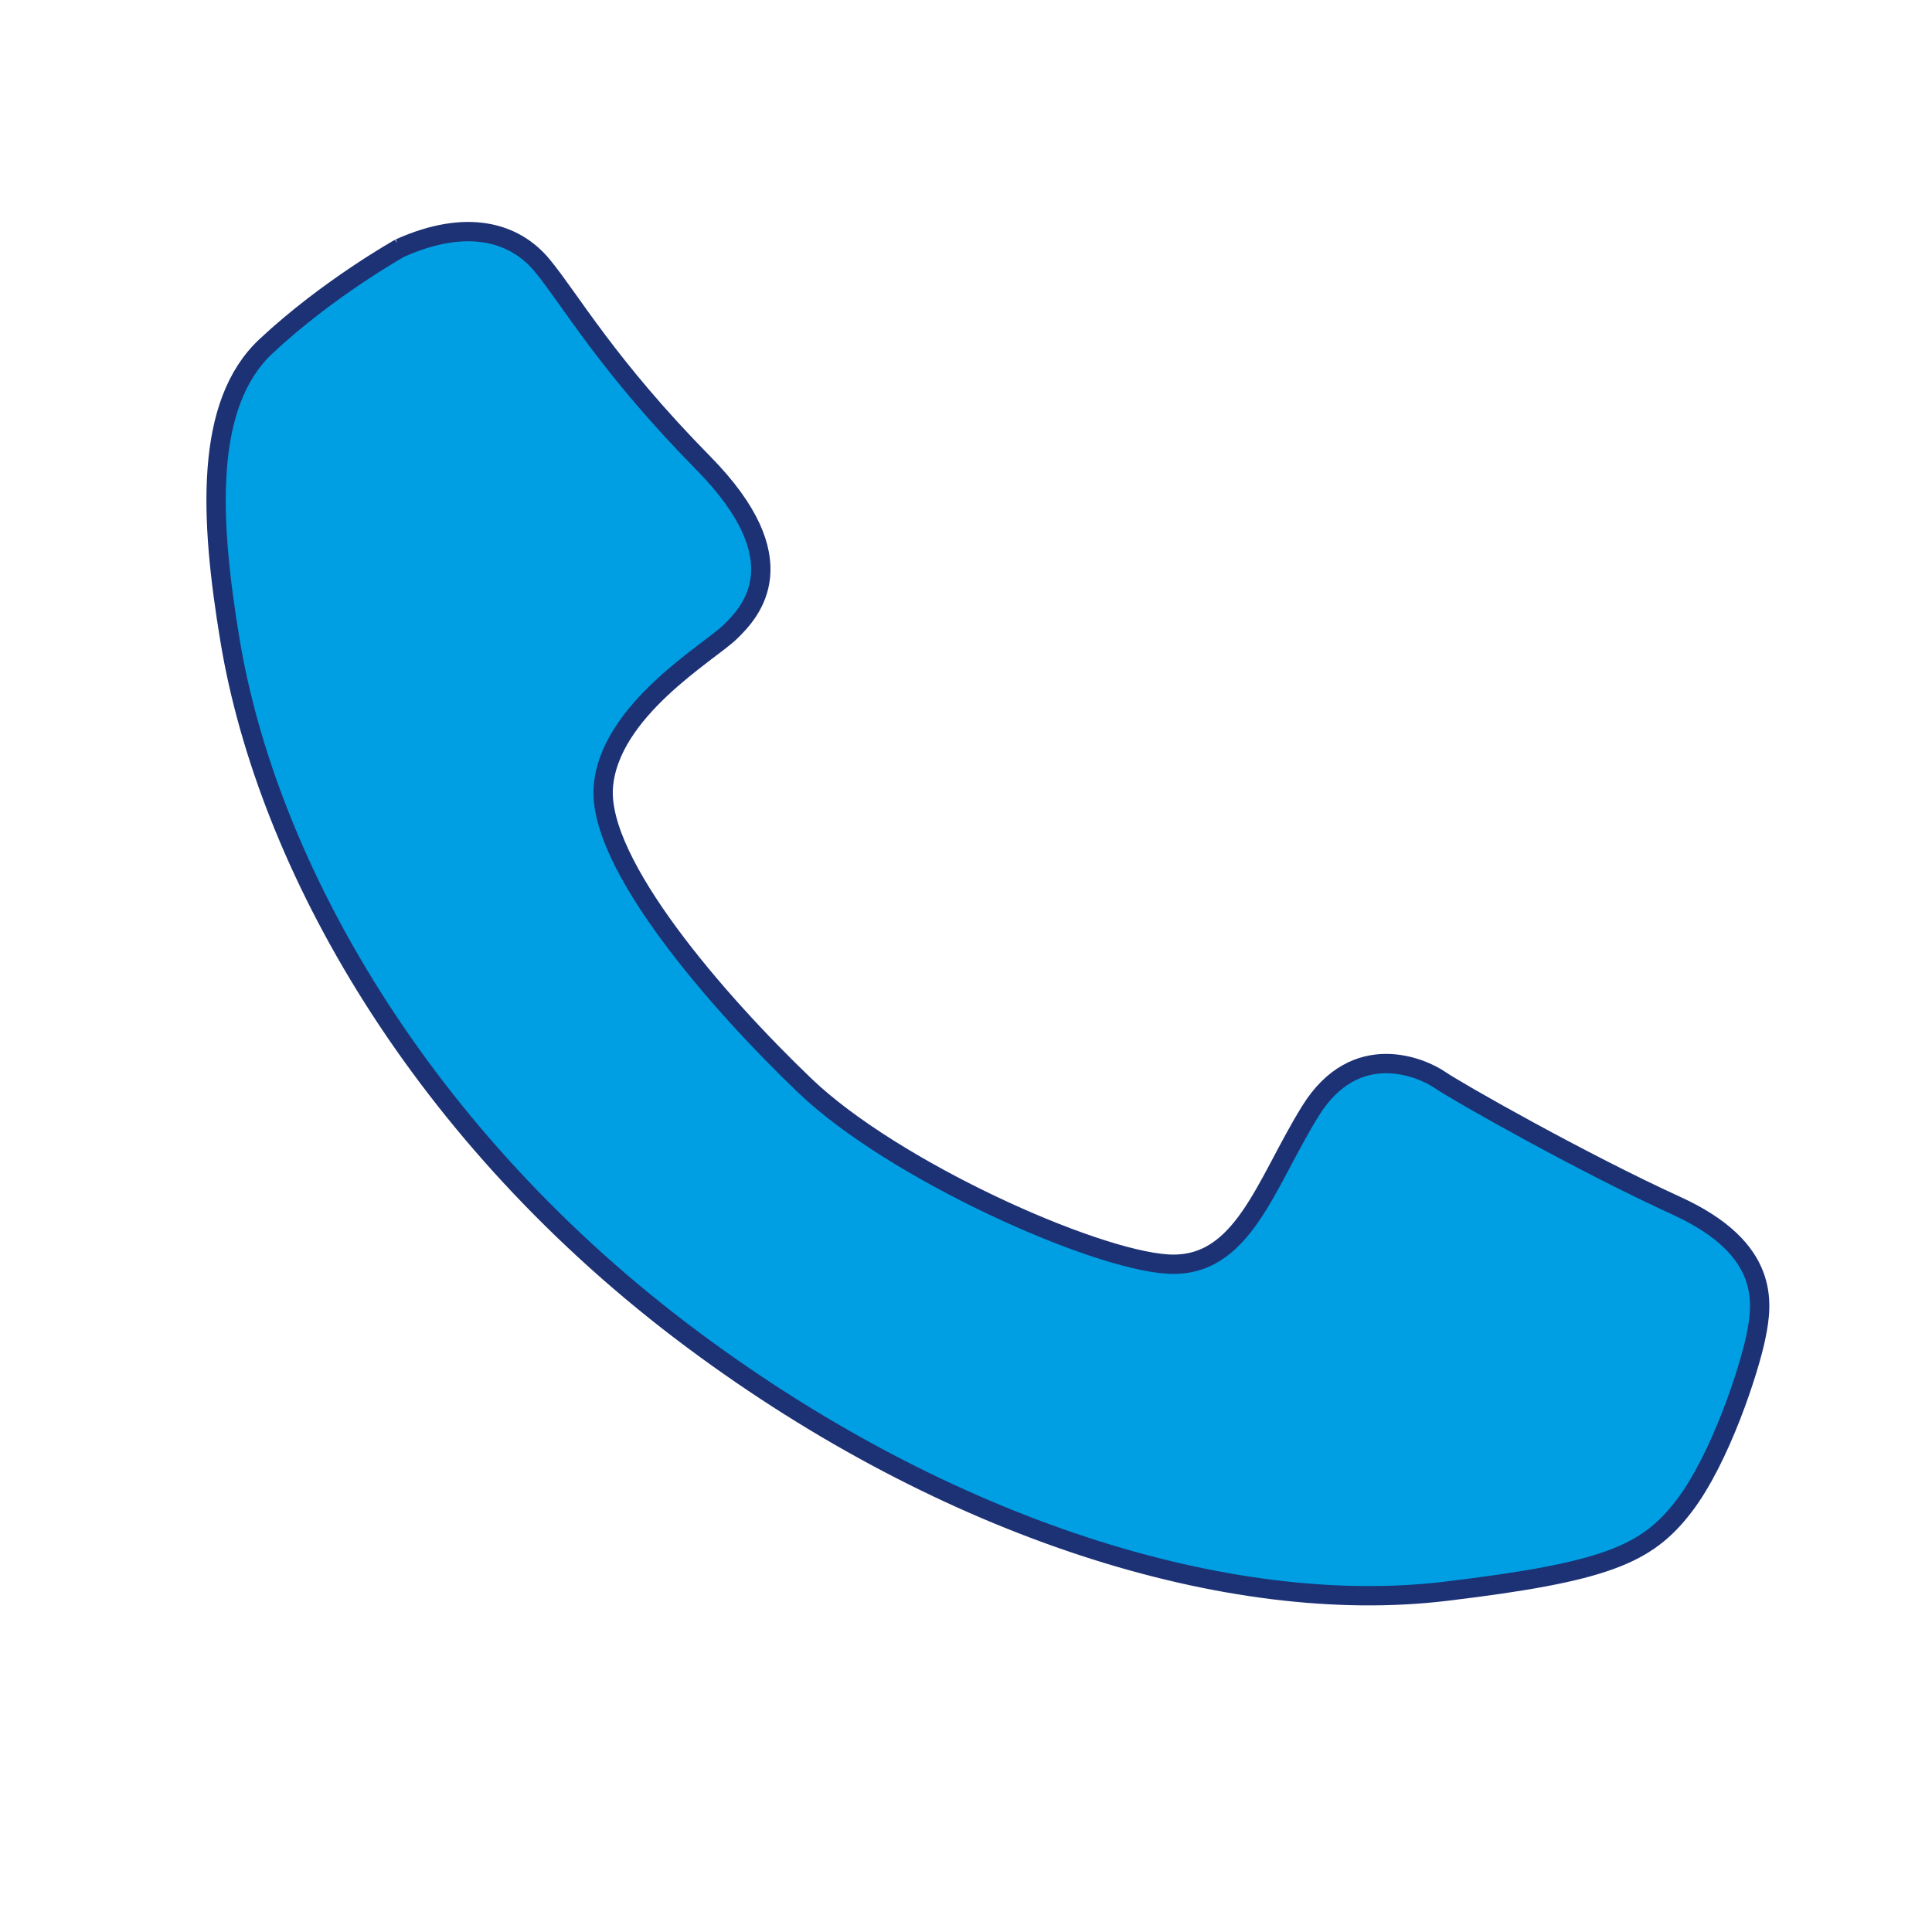 <svg xmlns="http://www.w3.org/2000/svg" xmlns:xlink="http://www.w3.org/1999/xlink" width="100" height="100"><rect width="100%" height="100%" fill="#808080" stroke="none"/><defs><path id="a" d="M0 0h1800v3493H0z"/></defs><g fill="none" fill-rule="evenodd"><g transform="translate(-1277 -2193)"><use xlink:href="#a" fill="#FFF"/><path stroke="#979797" d="M.5.5h1799v3492H.5z"/></g><path fill="#009EE2" d="M20.687 12.847c3.463-1.554 5.947-.849 7.391.91 1.448 1.76 3.377 5.184 8.324 10.212 4.95 5.027 2.485 7.686 1.384 8.748-1.098 1.063-6.257 4.055-6.558 8.022-.301 3.967 5.872 11.09 10.436 15.458s14.865 8.985 18.763 9.23c3.897.245 5.047-4.124 7.395-7.914 2.35-3.792 5.808-2.234 6.694-1.625.885.61 7.348 4.28 12.25 6.518 4.902 2.238 4.464 5.075 4.125 6.76-.339 1.686-1.84 6.343-3.75 8.819-1.91 2.478-4.04 3.389-12.328 4.381-11.186 1.34-25.778-3.222-38.909-12.988-14.211-10.566-22.076-24.66-23.998-36.228-1.06-6.367-1.33-12.243 1.864-15.229 3.19-2.987 6.917-5.074 6.917-5.074"/><path stroke="#1D3175" d="M20.687 12.847c3.463-1.554 5.947-.849 7.391.91 1.448 1.76 3.377 5.184 8.324 10.212 4.95 5.027 2.485 7.686 1.384 8.748-1.098 1.063-6.257 4.055-6.558 8.022-.301 3.967 5.872 11.09 10.436 15.458s14.865 8.985 18.763 9.23c3.898.247 5.047-4.124 7.395-7.914 2.35-3.792 5.808-2.234 6.694-1.625.885.61 7.348 4.28 12.25 6.518 4.902 2.238 4.464 5.075 4.125 6.76-.339 1.686-1.84 6.343-3.75 8.819-1.91 2.478-4.04 3.389-12.328 4.381-11.186 1.34-25.778-3.222-38.909-12.988-14.211-10.566-22.076-24.66-23.998-36.228-1.06-6.367-1.33-12.243 1.864-15.229 3.19-2.987 6.917-5.074 6.917-5.074z"/></g></svg>